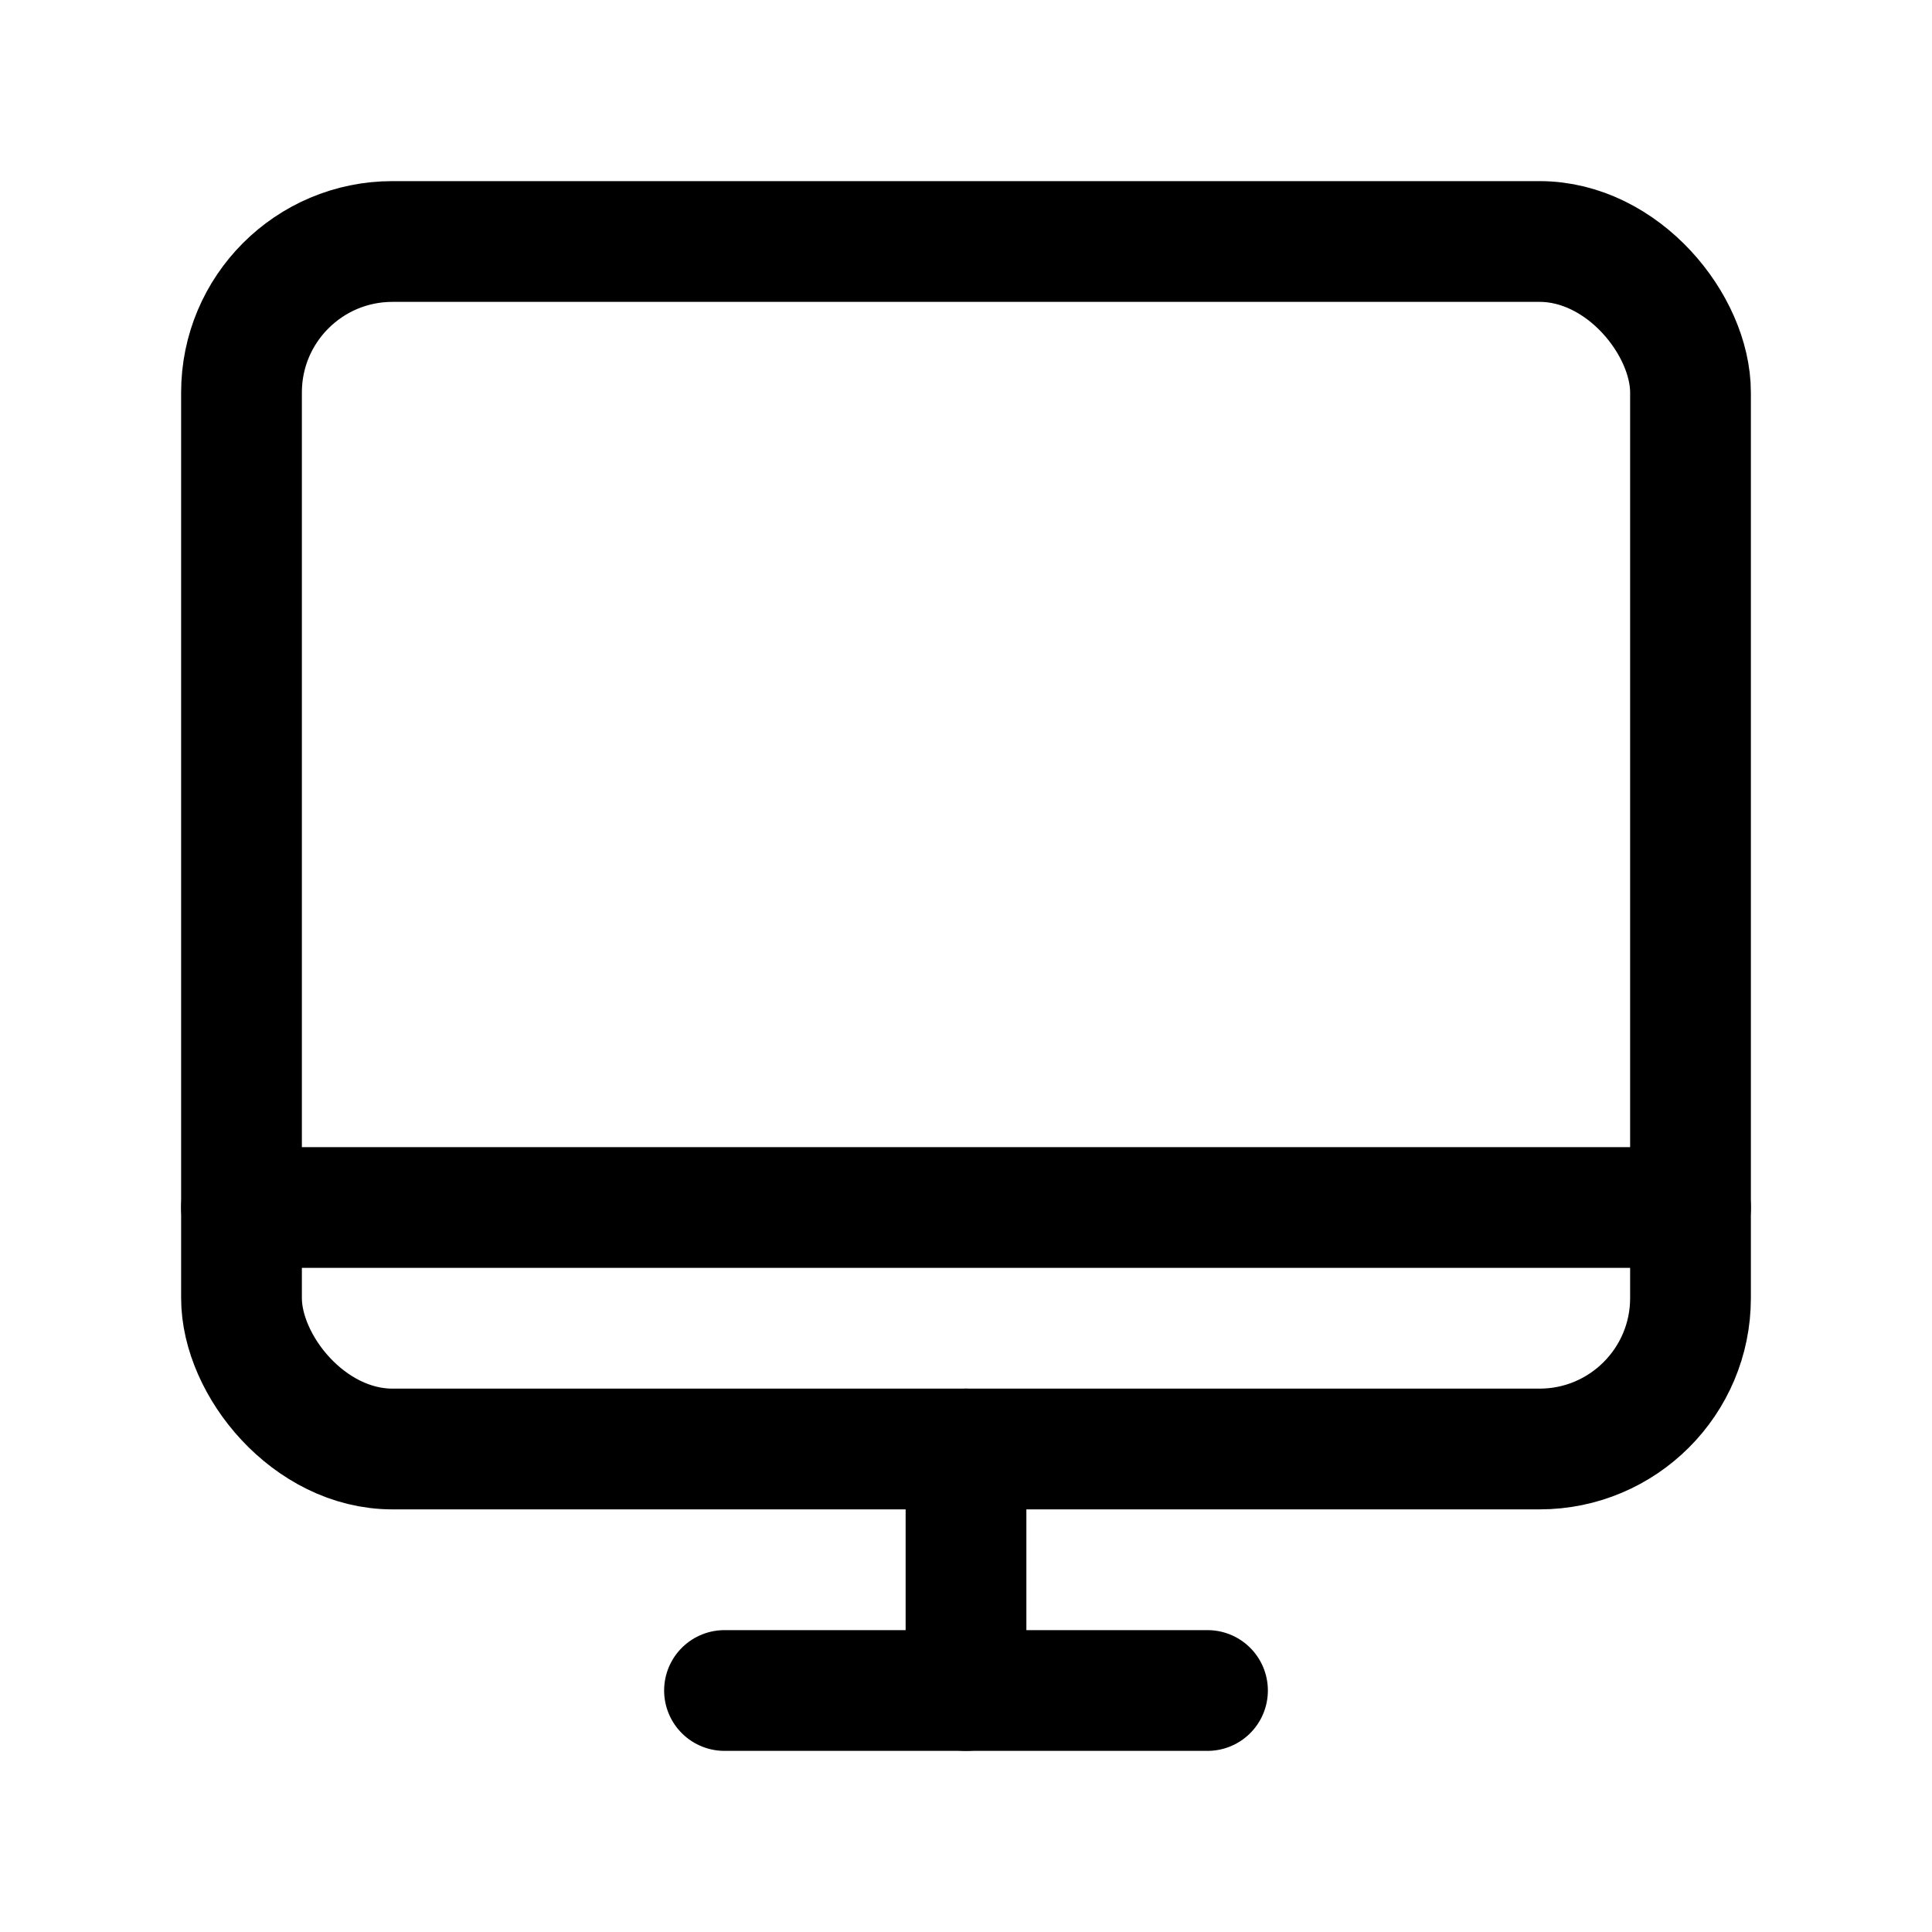 <svg xmlns="http://www.w3.org/2000/svg" width="64" height="64" viewBox="0 0 64 64">
  <title>desktop</title>
  <rect x="8" y="8" width="48" height="40" rx="5" ry="5" fill="none" stroke="#000" stroke-linecap="round" stroke-linejoin="round" stroke-width="4"/>
  <line x1="8" y1="40" x2="56" y2="40" fill="none" stroke="#000" stroke-linecap="round" stroke-linejoin="round" stroke-width="4"/>
  <line x1="32" y1="48" x2="32" y2="56" fill="none" stroke="#000" stroke-linecap="round" stroke-linejoin="round" stroke-width="4"/>
  <line x1="24" y1="56" x2="40" y2="56" fill="none" stroke="#000" stroke-linecap="round" stroke-linejoin="round" stroke-width="4"/>
</svg>
